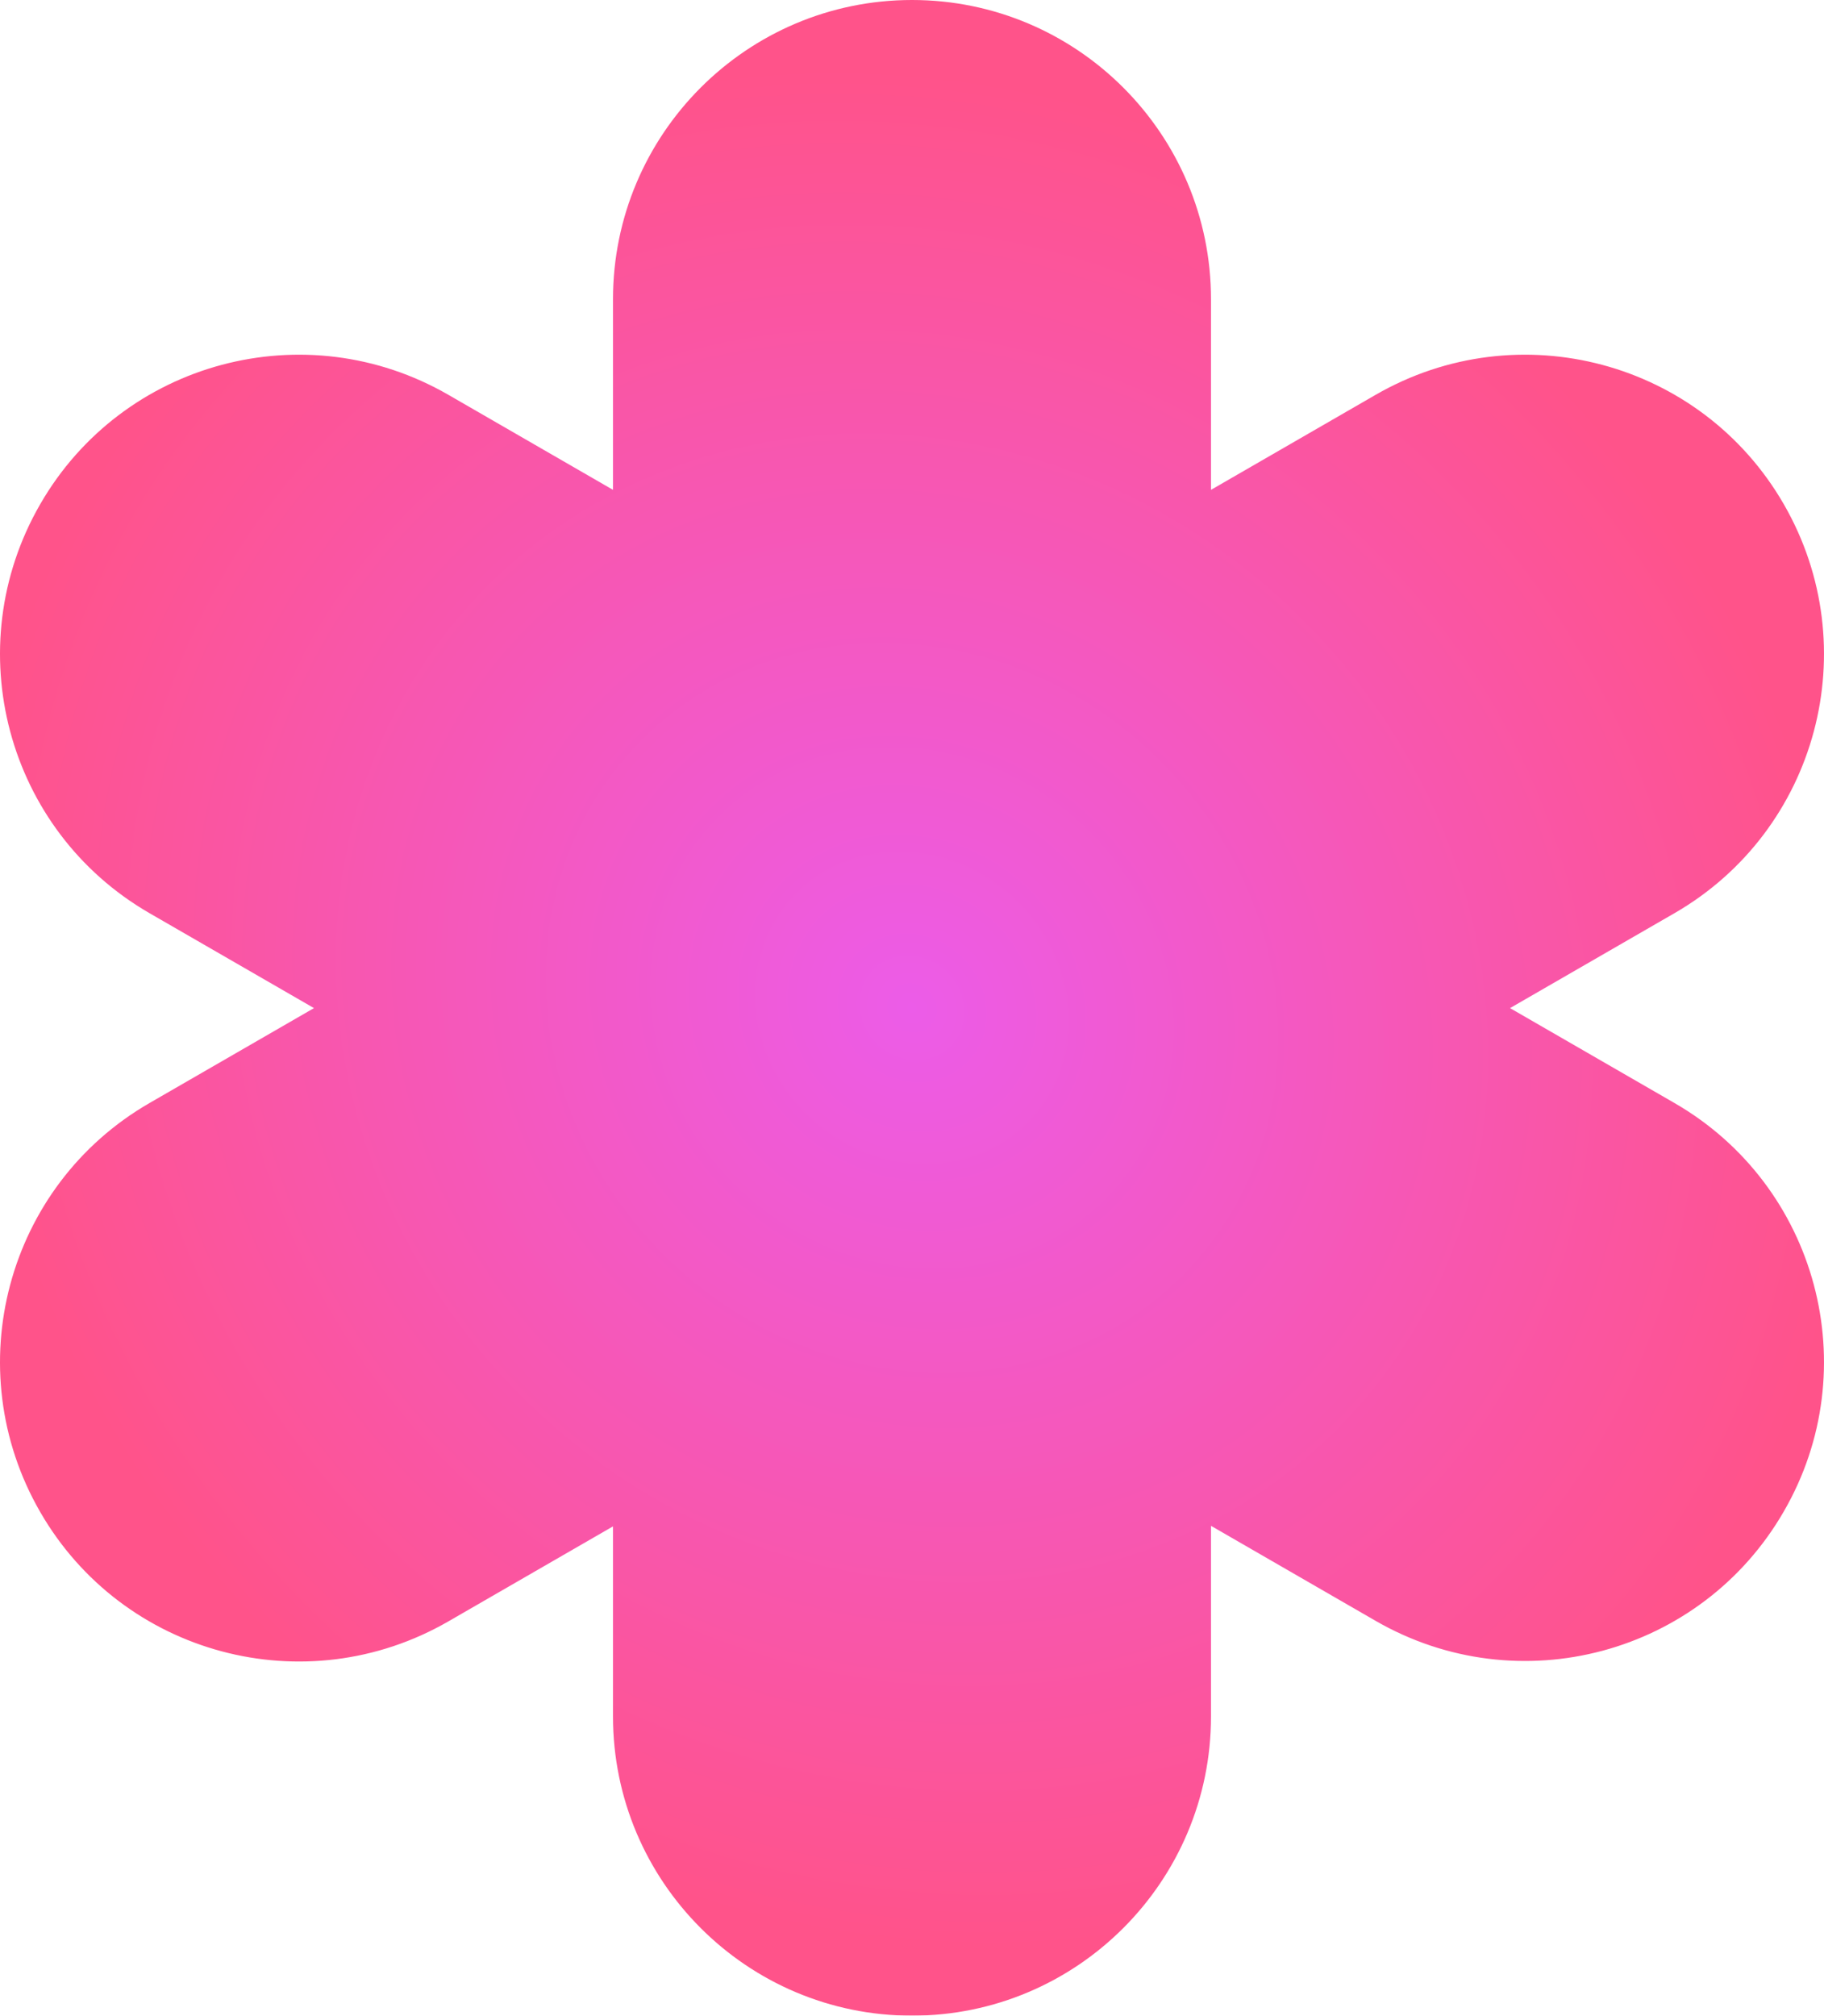 <svg width="219" height="242" viewBox="0 0 219 242" fill="none" xmlns="http://www.w3.org/2000/svg">
<g filter="url(#filter0_n_555_27)">
<path d="M201.056 132.433L181.303 121.032L201.056 109.631C218.234 99.712 224.089 77.747 214.181 60.548C204.273 43.35 182.333 37.488 165.154 47.408L145.402 58.809V35.943C145.402 16.103 129.317 0 109.5 0C89.683 0 73.598 16.103 73.598 35.943V58.809L53.846 47.408C36.667 37.488 14.727 43.35 4.819 60.548C-5.089 77.747 0.766 99.712 17.944 109.631L37.697 121.032L17.944 132.433C0.766 142.353 -5.089 164.318 4.819 181.516C14.727 198.714 36.667 204.576 53.846 194.656L73.598 183.255V206.058C73.598 225.897 89.683 242 109.5 242C129.317 242 145.402 225.897 145.402 206.058V183.191L165.154 194.592C182.333 204.512 204.273 198.65 214.181 181.452C224.089 164.318 218.234 142.353 201.056 132.433Z" fill="url(#paint0_radial_555_27)"/>
</g>
<defs>
<filter id="filter0_n_555_27" x="0" y="0" width="219" height="242" filterUnits="userSpaceOnUse" color-interpolation-filters="sRGB">
<feFlood flood-opacity="0" result="BackgroundImageFix"/>
<feBlend mode="normal" in="SourceGraphic" in2="BackgroundImageFix" result="shape"/>
<feTurbulence type="fractalNoise" baseFrequency="0.5 0.5" stitchTiles="stitch" numOctaves="3" result="noise" seed="697" />
<feColorMatrix in="noise" type="luminanceToAlpha" result="alphaNoise" />
<feComponentTransfer in="alphaNoise" result="coloredNoise1">
<feFuncA type="discrete" tableValues="1 1 1 1 1 1 1 1 1 1 1 1 1 1 1 1 1 1 1 1 1 1 1 1 1 1 1 1 1 1 1 1 1 1 1 1 1 1 1 1 1 1 1 1 1 1 1 1 1 1 1 0 0 0 0 0 0 0 0 0 0 0 0 0 0 0 0 0 0 0 0 0 0 0 0 0 0 0 0 0 0 0 0 0 0 0 0 0 0 0 0 0 0 0 0 0 0 0 0 0 "/>
</feComponentTransfer>
<feComposite operator="in" in2="shape" in="coloredNoise1" result="noise1Clipped" />
<feComponentTransfer in="alphaNoise" result="coloredNoise2">
<feFuncA type="discrete" tableValues="0 0 0 0 0 0 0 0 0 0 0 0 0 0 0 0 0 0 0 0 0 0 0 0 0 0 0 0 0 0 0 0 0 0 0 0 0 0 0 0 0 0 0 0 0 0 0 0 0 1 1 1 1 1 1 1 1 1 1 1 1 1 1 1 1 1 1 1 1 1 1 1 1 1 1 1 1 1 1 1 1 1 1 1 1 1 1 1 1 1 1 1 1 1 1 1 1 1 1 1 "/>
</feComponentTransfer>
<feComposite operator="in" in2="shape" in="coloredNoise2" result="noise2Clipped" />
<feFlood flood-color="rgba(236, 92, 232, 0.13)" result="color1Flood" />
<feComposite operator="in" in2="noise1Clipped" in="color1Flood" result="color1" />
<feFlood flood-color="rgba(255, 83, 138, 0.08)" result="color2Flood" />
<feComposite operator="in" in2="noise2Clipped" in="color2Flood" result="color2" />
<feMerge result="effect1_noise_555_27">
<feMergeNode in="shape" />
<feMergeNode in="color1" />
<feMergeNode in="color2" />
</feMerge>
</filter>
<radialGradient id="paint0_radial_555_27" cx="0" cy="0" r="1" gradientUnits="userSpaceOnUse" gradientTransform="translate(109.5 121) rotate(42.464) scale(118.45 107.325)">
<stop stop-color="#EC5CE8"/>
<stop offset="1" stop-color="#FF538A"/>
</radialGradient>
</defs>
</svg>
